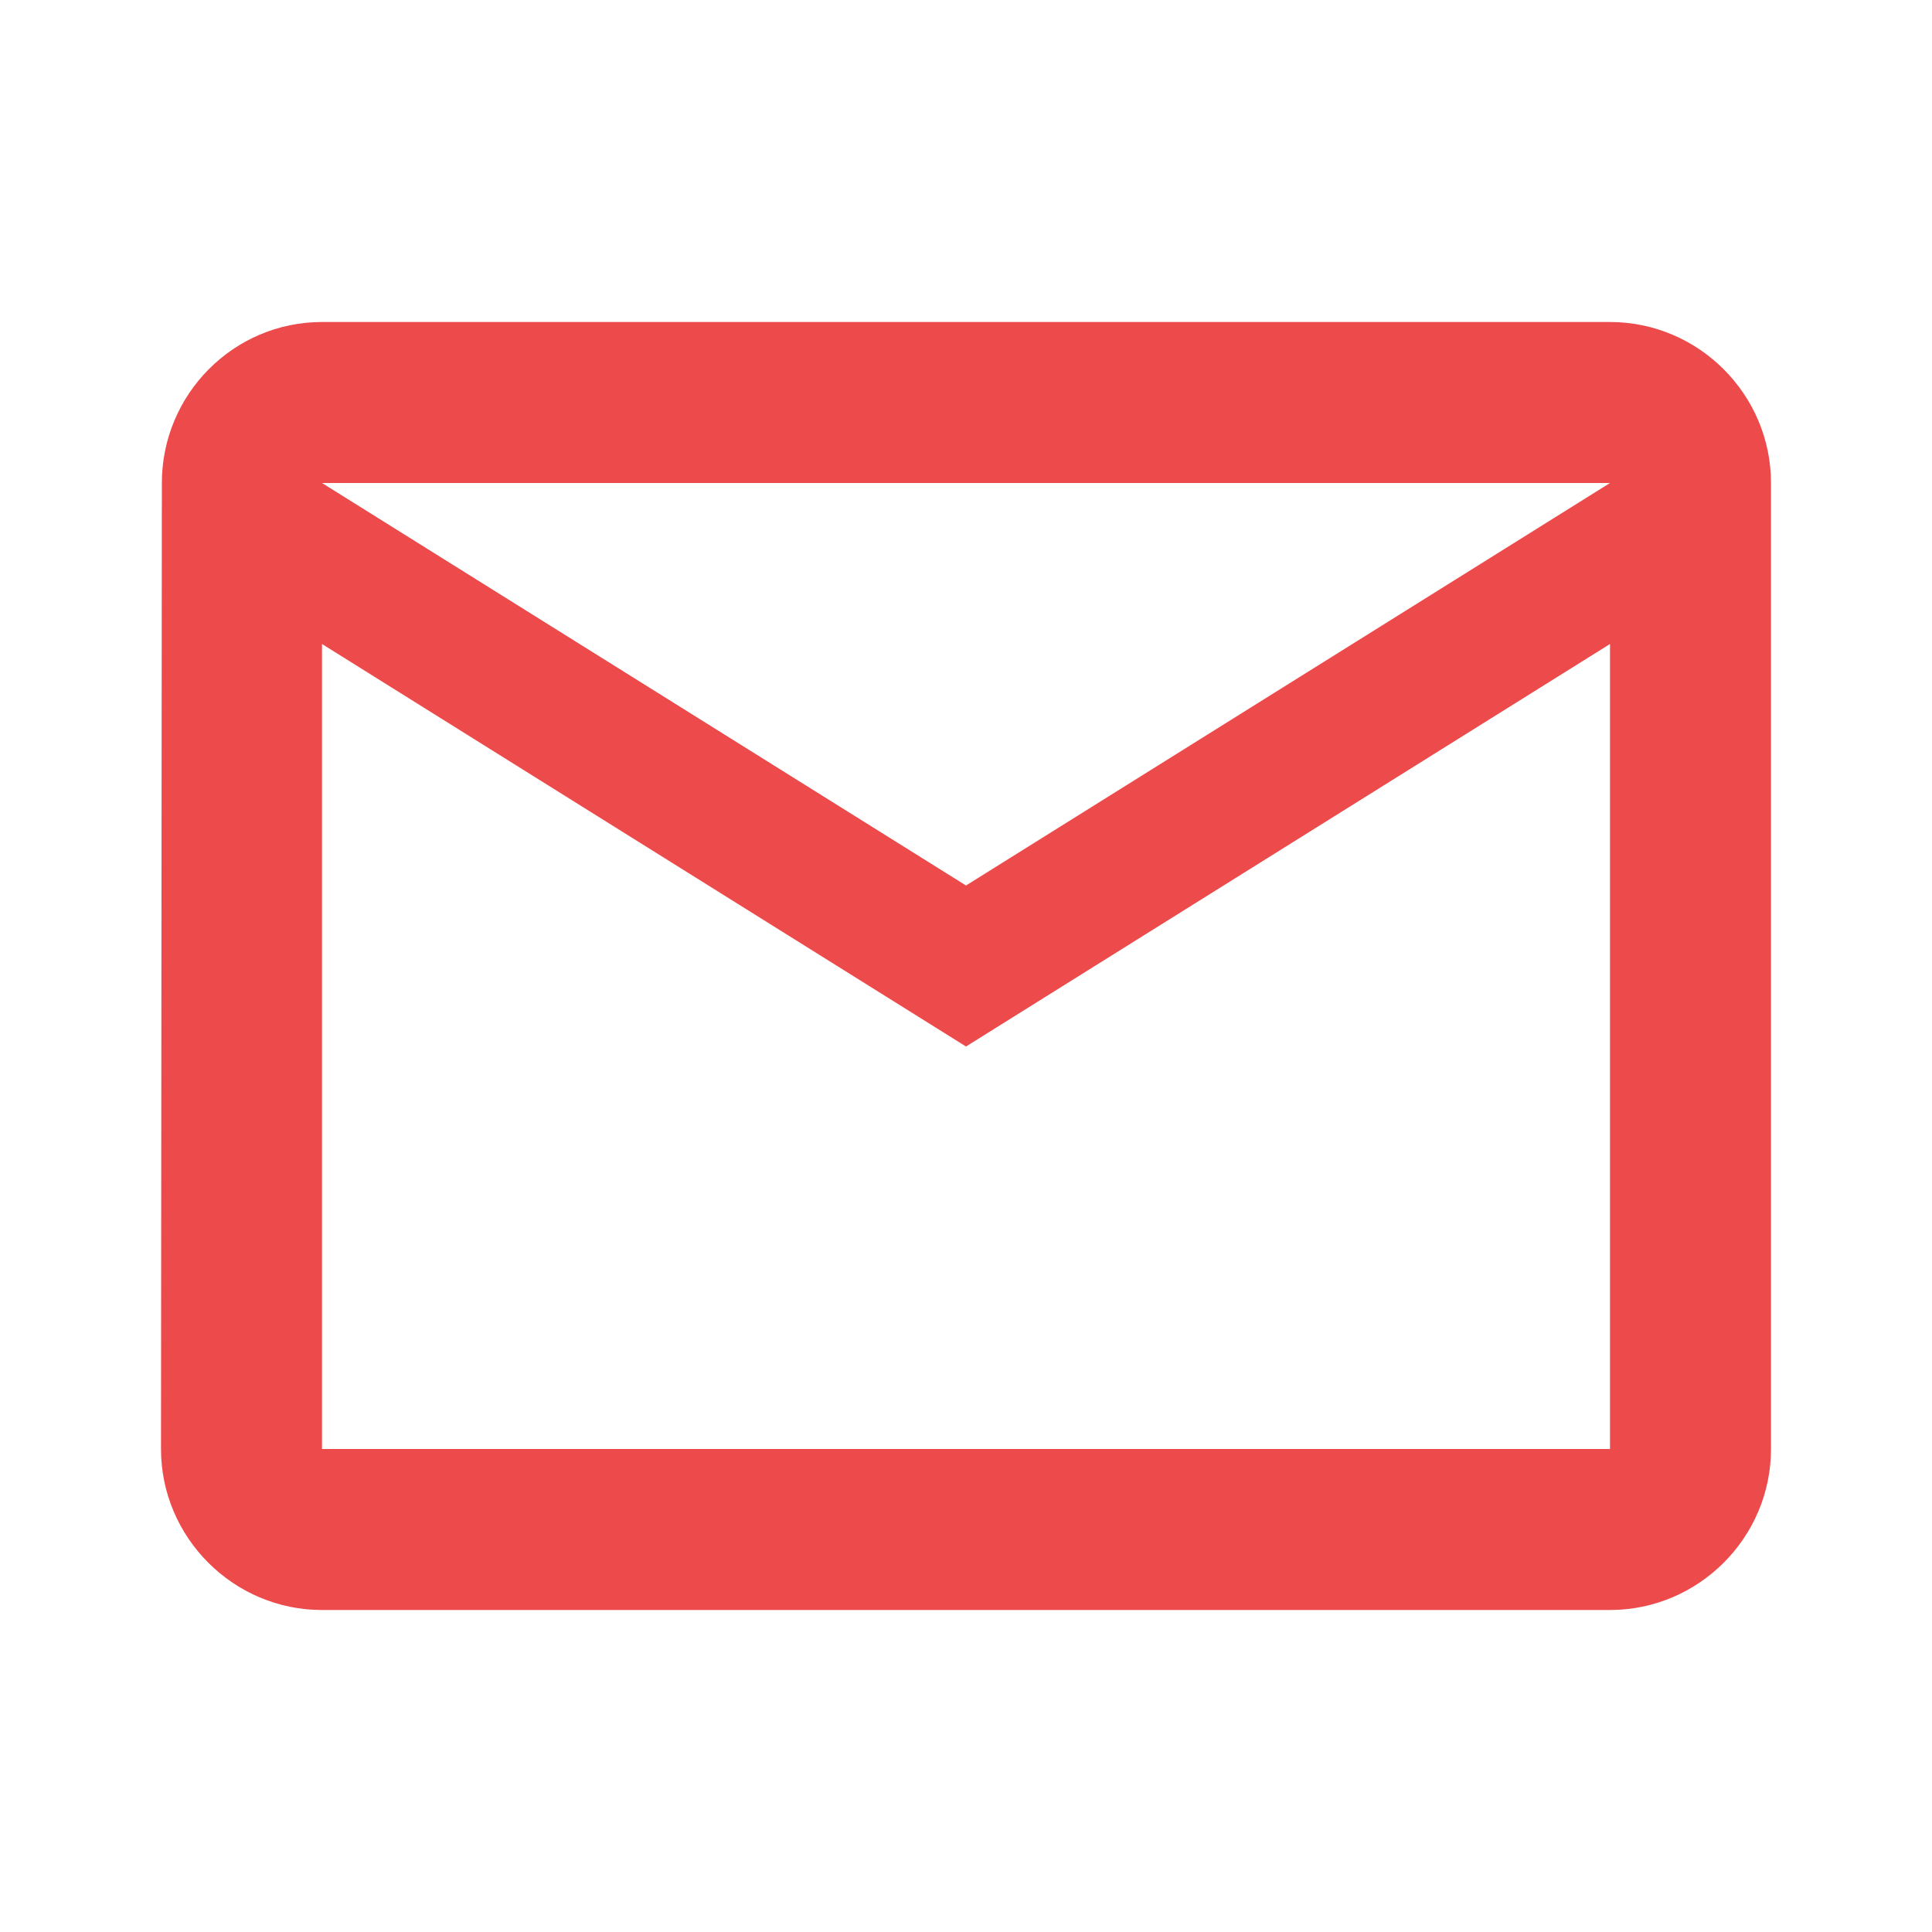<svg width="18" height="18" viewBox="0 0 18 18" fill="none" xmlns="http://www.w3.org/2000/svg">
<g clip-path="url(#clip0_75_41109)">
<path d="M15 3H3C2.175 3 1.508 3.675 1.508 4.5L1.5 13.5C1.5 14.325 2.175 15 3 15H15C15.825 15 16.5 14.325 16.5 13.5V4.5C16.5 3.675 15.825 3 15 3ZM15 13.5H3V6L9 9.75L15 6V13.5ZM9 8.25L3 4.5H15L9 8.25Z" fill="#ED4A4B"/>
</g>
<defs>
<clipPath id="clip0_75_41109">
<rect width="18" height="18" fill="white"/>
</clipPath>
</defs>
</svg>

